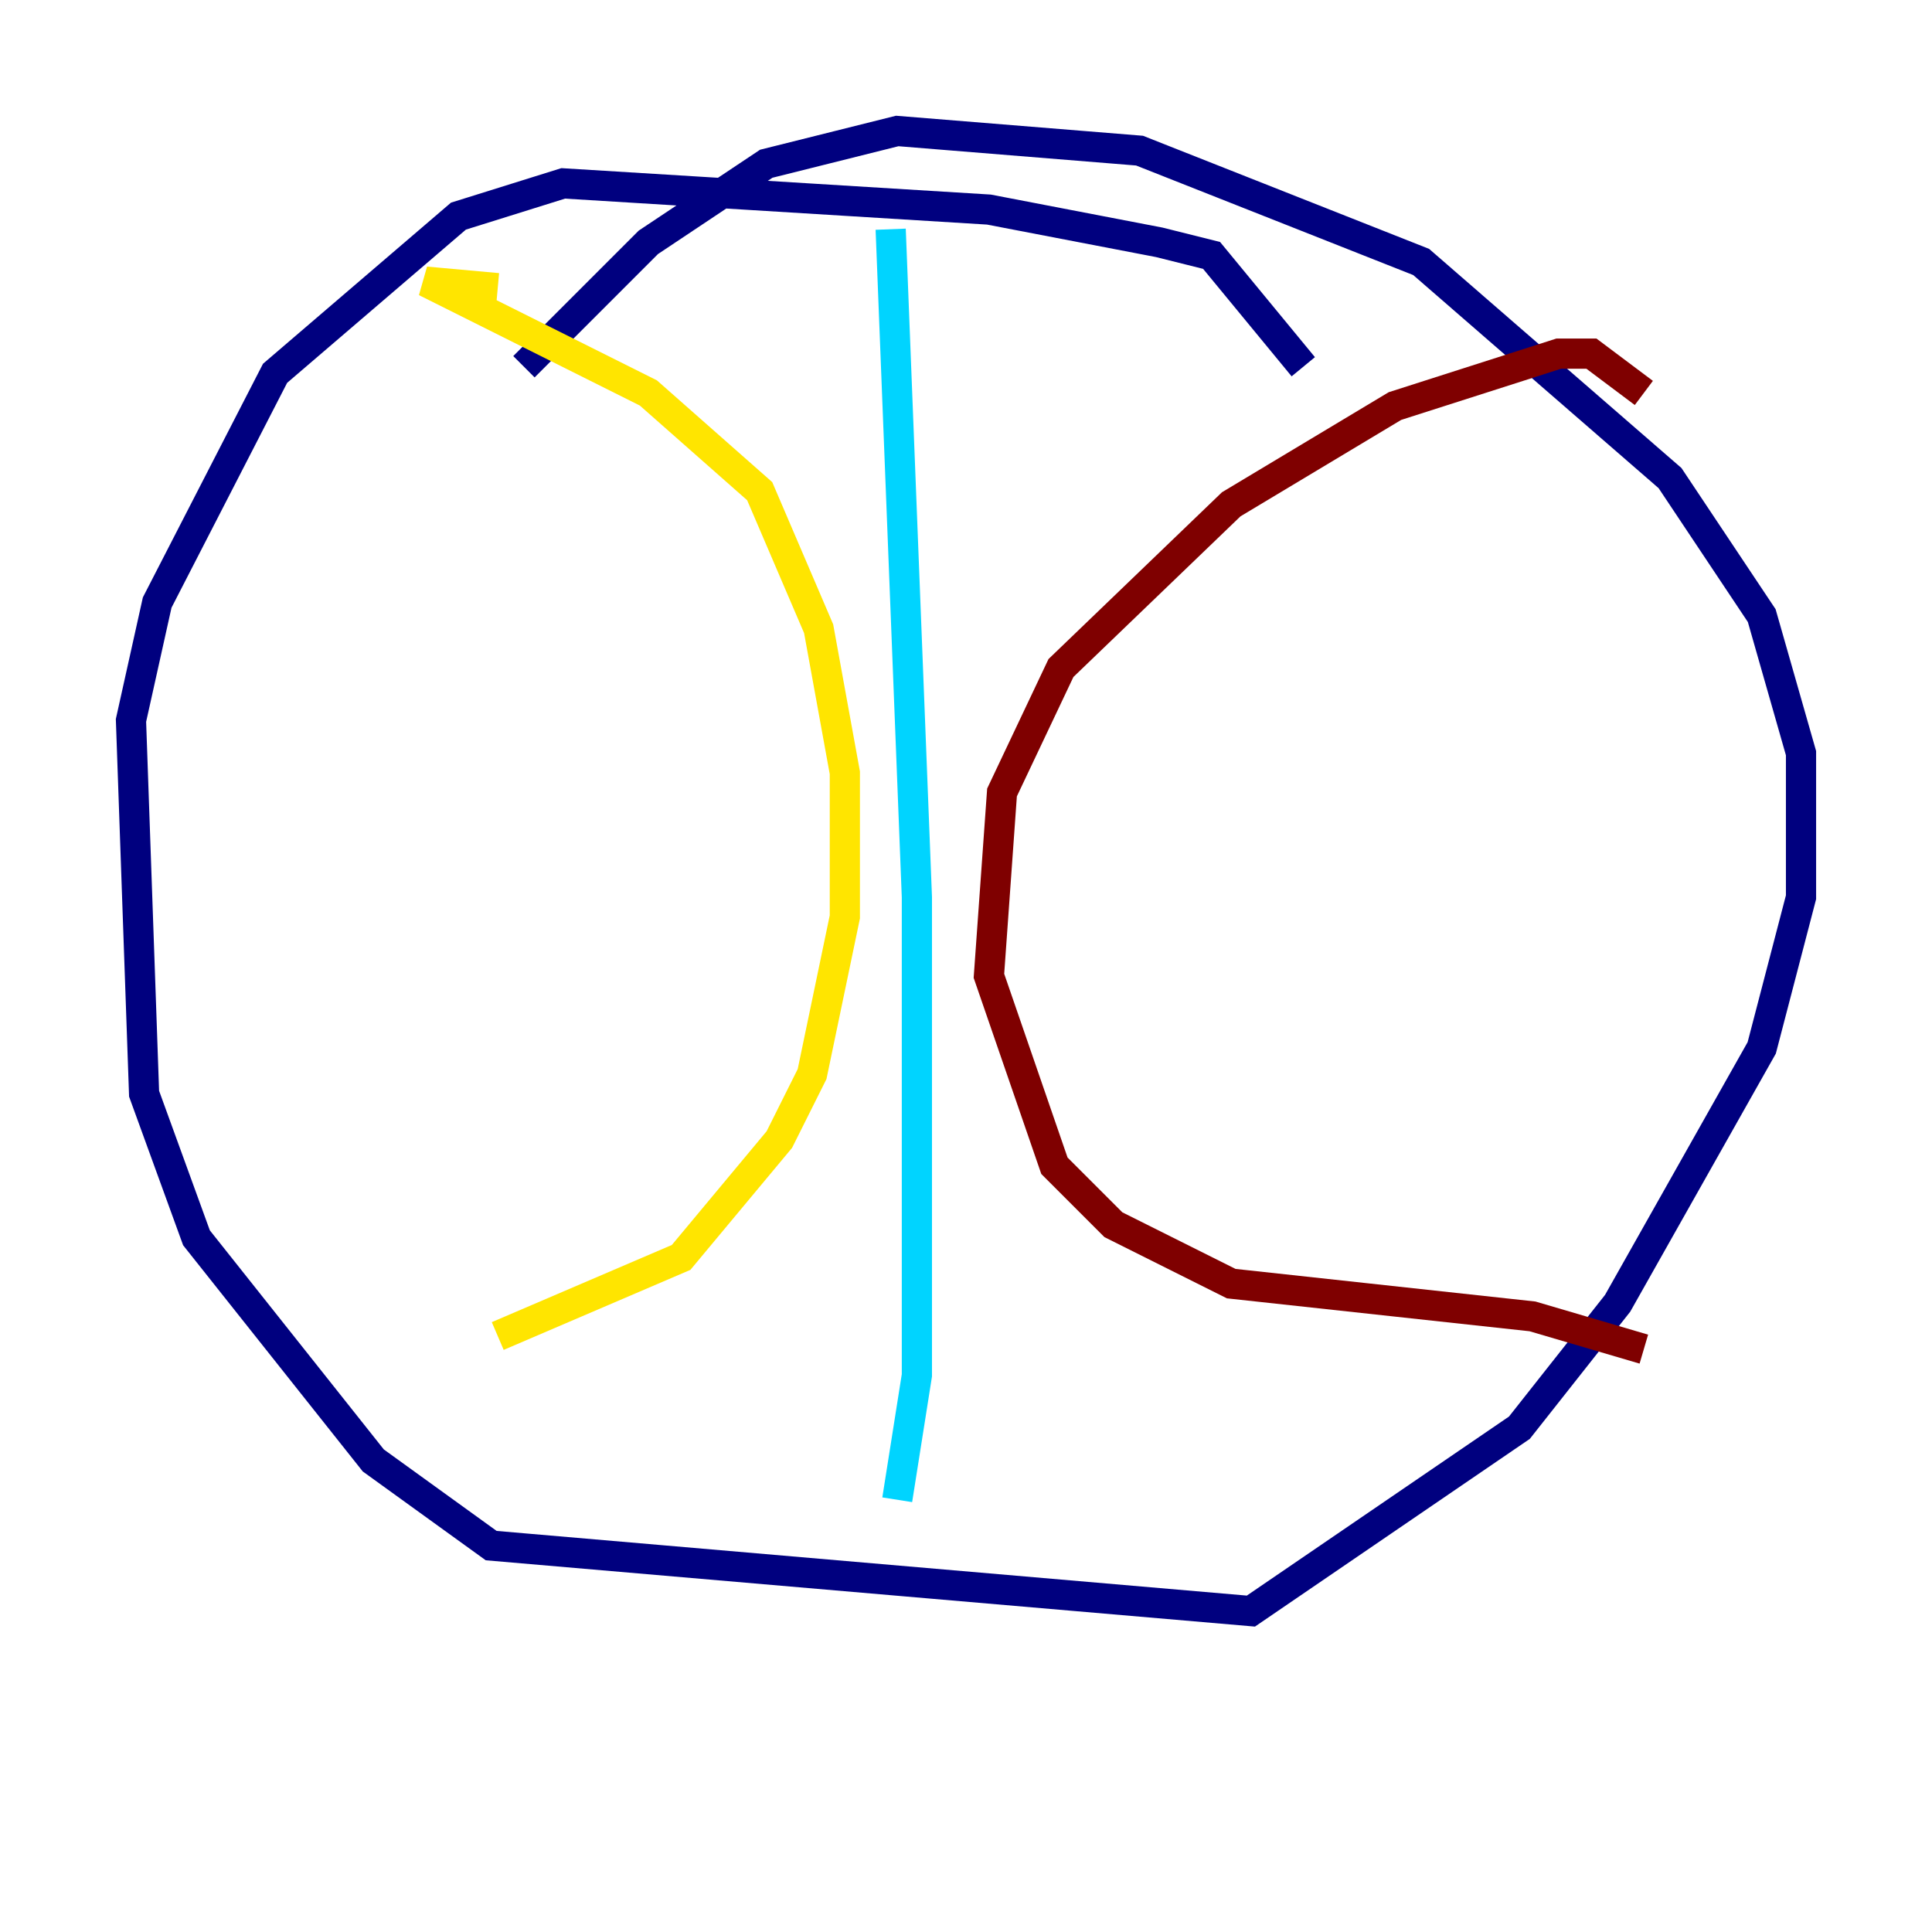 <?xml version="1.0" encoding="utf-8" ?>
<svg baseProfile="tiny" height="128" version="1.2" viewBox="0,0,128,128" width="128" xmlns="http://www.w3.org/2000/svg" xmlns:ev="http://www.w3.org/2001/xml-events" xmlns:xlink="http://www.w3.org/1999/xlink"><defs /><polyline fill="none" points="86.346,24.298 80.271,16.922 76.8,16.054 65.519,13.885 37.315,12.149 30.373,14.319 18.224,24.732 10.414,39.919 8.678,47.729 9.546,72.461 13.017,82.007 24.732,96.759 32.542,102.4 82.875,106.739 100.664,94.59 107.173,86.346 116.719,69.424 119.322,59.444 119.322,49.898 116.719,40.786 110.644,31.675 94.156,17.356 75.498,9.98 59.444,8.678 50.766,10.848 42.956,16.054 34.712,24.298" stroke="#00007f" stroke-width="2" /><polyline fill="none" points="59.01,15.186 60.746,59.444 60.746,91.119 59.444,99.363" stroke="#00d4ff" stroke-width="2" /><polyline fill="none" points="32.976,19.091 28.203,18.658 42.956,26.034 50.332,32.542 54.237,41.654 55.973,51.2 55.973,60.746 53.803,71.159 51.634,75.498 45.125,83.308 32.976,88.515" stroke="#ffe500" stroke-width="2" /><polyline fill="none" points="108.909,26.034 105.437,23.43 103.268,23.43 92.42,26.902 81.573,33.41 70.291,44.258 66.386,52.502 65.519,64.651 69.858,77.234 73.763,81.139 81.573,85.044 101.532,87.214 108.909,89.383" stroke="#7f0000" stroke-width="2" /></svg>